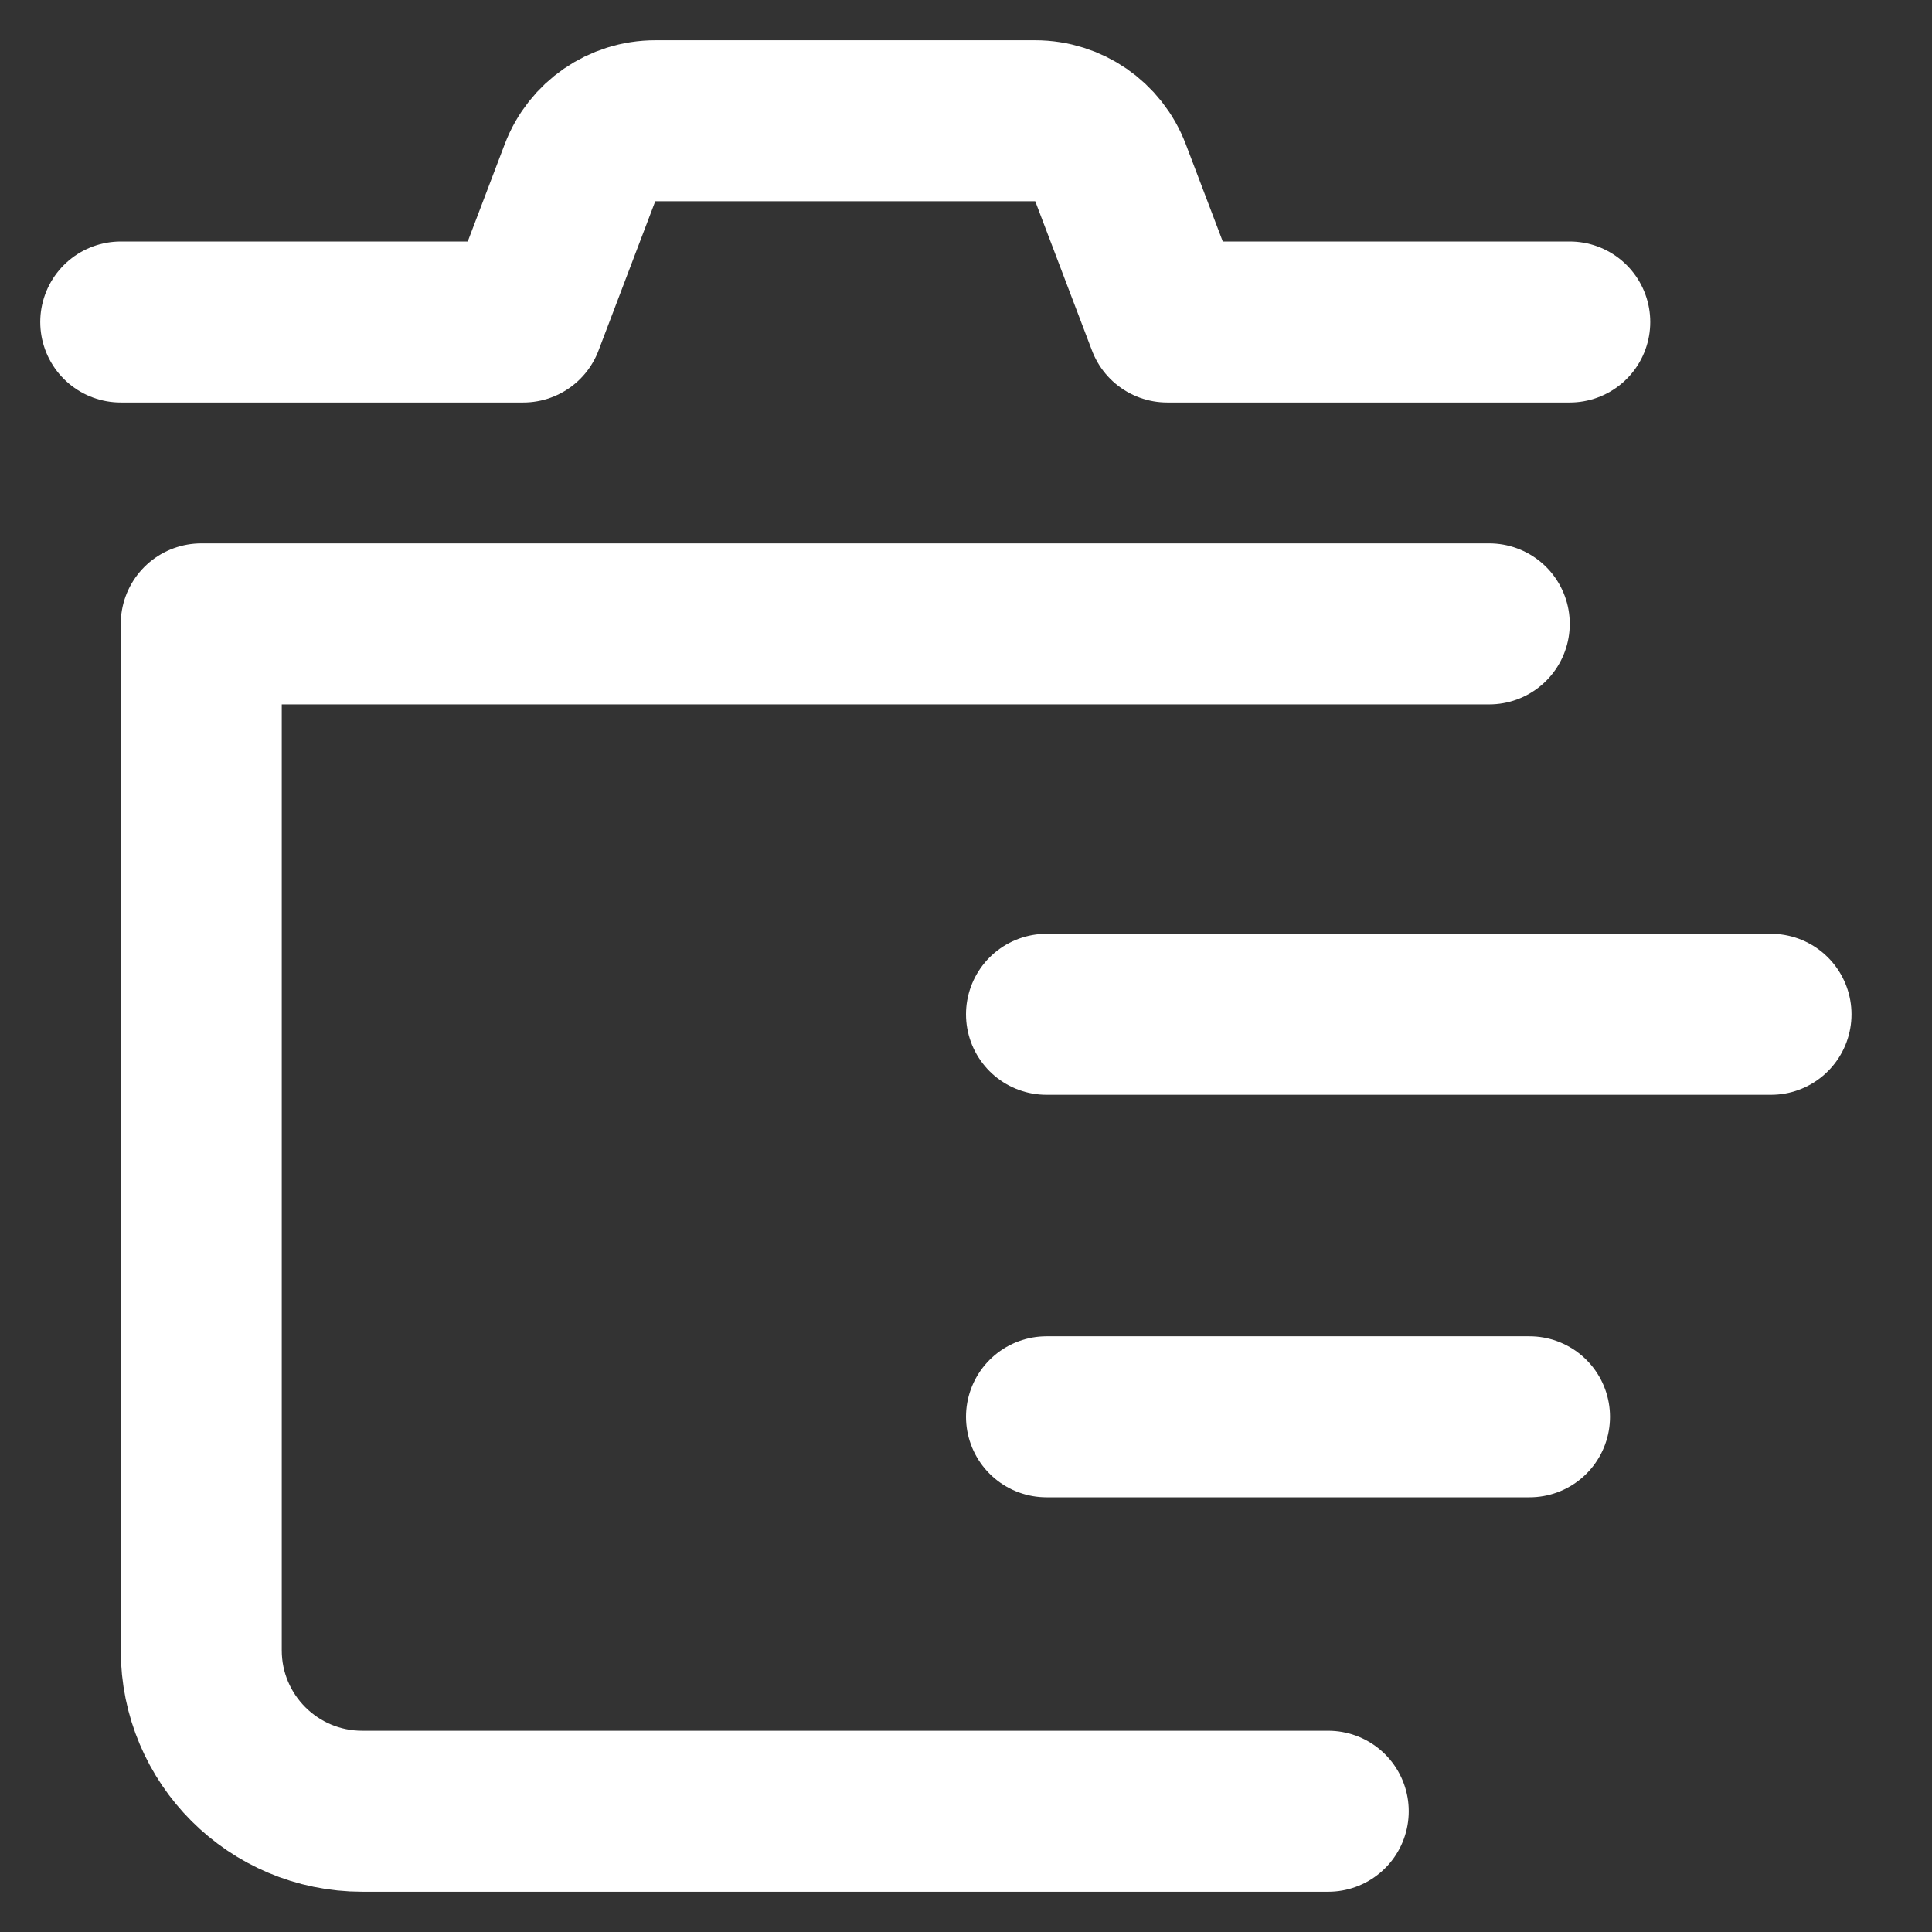 <svg width="24" height="24" xmlns="http://www.w3.org/2000/svg">
 <rect width="100%" height="100%" fill="#333333" stroke="none"/>
 <title/>

 <desc/>
 <g>
  <title>background</title>
  <rect fill="none" id="canvas_background" height="402" width="582" y="-1" x="-1"/>
 </g>
 <g>
  <title>Layer 1</title>
  <g stroke-linejoin="round" stroke-linecap="round" id="Action-/-26---Action,-bin,-delete,-all,-bin,-garbage,-remove,-trash-icon" fill-rule="evenodd" fill="none">
   <path stroke-width="2" stroke="#ffffff" id="Path" d="m16.5,22.5l-12,0c-1.105,0 -2,-0.895 -2,-2l0,-12.75l16,0"/>
   <path stroke-width="2" stroke="#ffffff" id="Path" d="m1.5,4l5,0l0.705,-1.855c0.147,-0.388 0.52,-0.645 0.935,-0.645l4.72,0c0.415,0 0.787,0.257 0.935,0.645l0.705,1.855l5,0"/>
   <line y2="12.6" y1="12.6" x2="22" x1="13" stroke-width="2" stroke="#ffffff" id="Path"/>
   <line y2="17.6" y1="17.6" x2="19" x1="13" stroke-width="2" stroke="#ffffff" id="Path"/>
  </g>
 </g>
</svg>